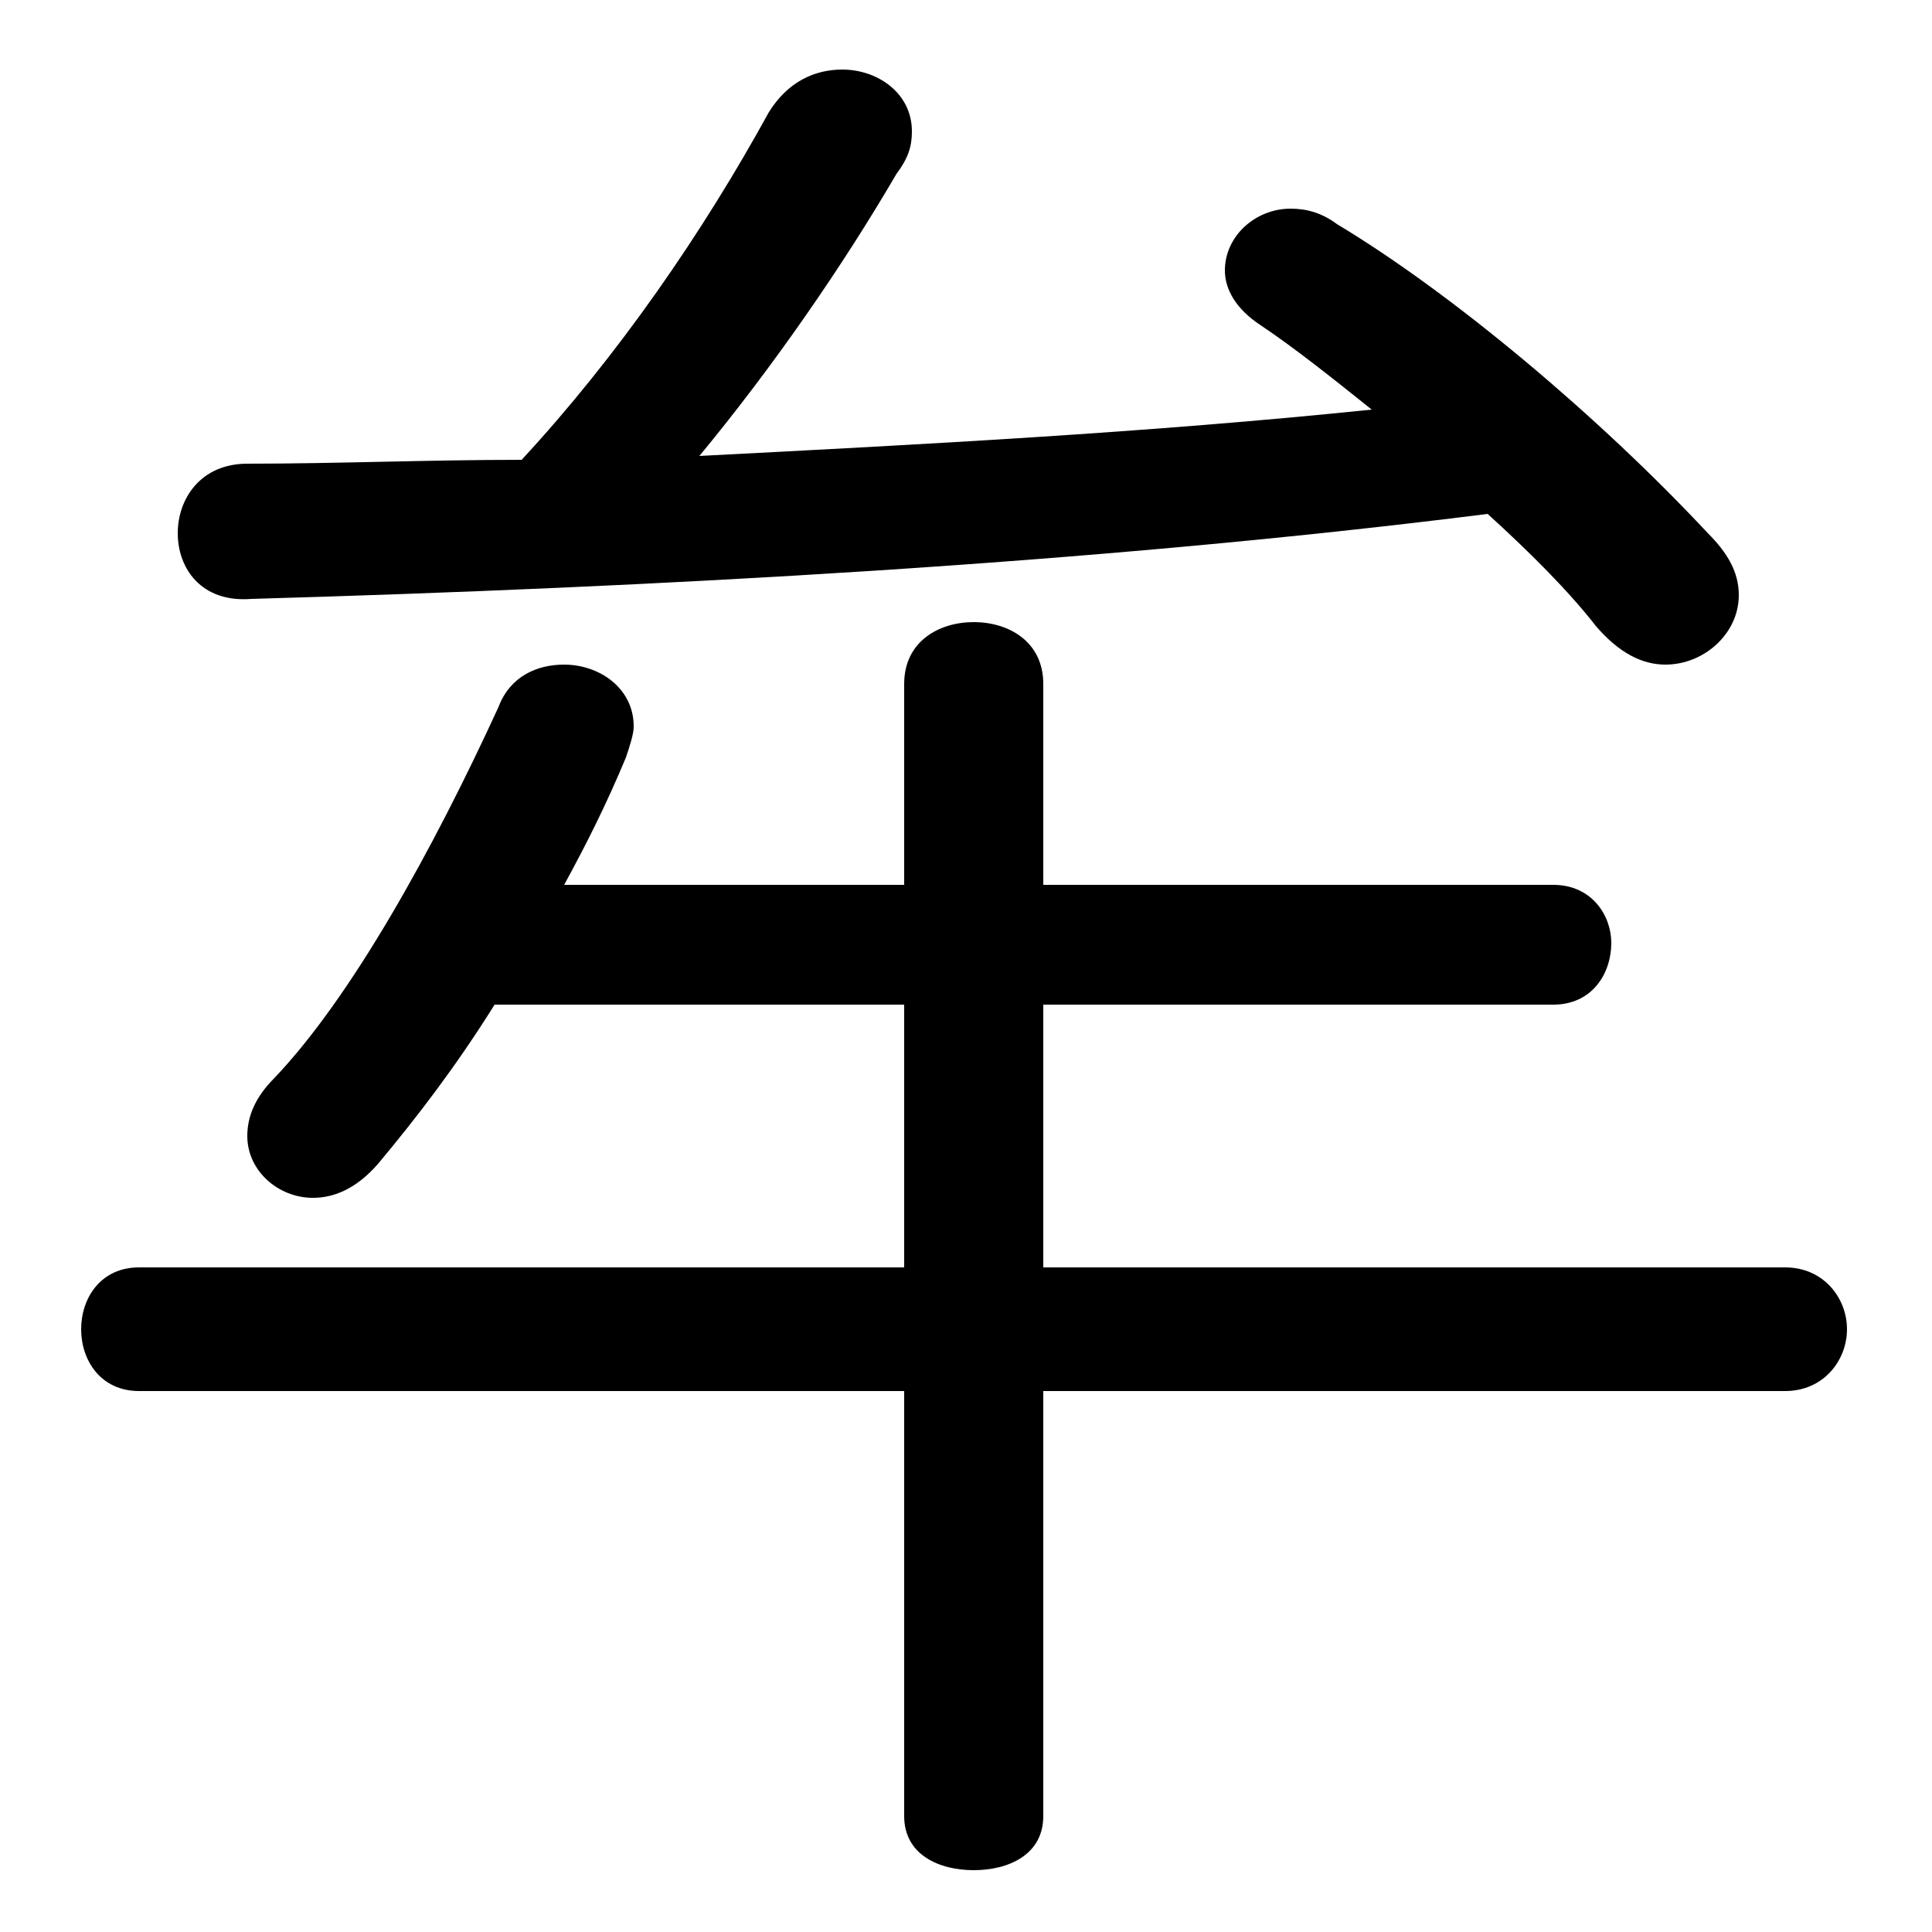 <svg xmlns="http://www.w3.org/2000/svg" viewBox="0 -44.0 50.0 50.0">
    <rect x="0" y="-44.0" width="50.0" height="50.0" fill="#808080" stroke="none"/>
    <g transform="scale(1, -1)">
        <!-- ボディの枠 -->
        <rect x="0" y="-6.0" width="50.0" height="50.0"
            stroke="white" fill="white"/>
        <!-- グリフ座標系の原点 -->
        <circle cx="0" cy="0" r="5" fill="white"/>
        <!-- グリフのアウトライン -->
        <g style="fill:black;stroke:#000000;stroke-width:0;stroke-linecap:round;stroke-linejoin:round;">
        <path d="M 23.4 18.0 L 23.4 11.2 L 3.6 11.2 C 2.6 11.2 2.1 10.4 2.1 9.6 C 2.1 8.8 2.6 8.0 3.6 8.0 L 23.4 8.0 L 23.4 -3.0 C 23.4 -4.0 24.3 -4.4 25.2 -4.4 C 26.1 -4.4 27.0 -4.0 27.0 -3.0 L 27.0 8.0 L 46.2 8.0 C 47.2 8.0 47.8 8.8 47.8 9.6 C 47.8 10.4 47.2 11.2 46.2 11.2 L 27.0 11.2 L 27.0 18.0 L 40.2 18.0 C 41.2 18.0 41.7 18.8 41.7 19.6 C 41.7 20.3 41.2 21.1 40.2 21.1 L 27.0 21.1 L 27.0 26.3 C 27.0 27.4 26.1 27.9 25.2 27.9 C 24.3 27.9 23.4 27.4 23.4 26.3 L 23.4 21.1 L 14.6 21.1 C 15.2 22.2 15.7 23.2 16.2 24.4 C 16.3 24.7 16.4 25.0 16.4 25.2 C 16.4 26.2 15.5 26.8 14.6 26.8 C 13.9 26.8 13.2 26.5 12.9 25.7 C 11.2 22.0 9.1 18.2 7.1 16.1 C 6.6 15.6 6.4 15.1 6.4 14.6 C 6.4 13.7 7.2 13.0 8.1 13.0 C 8.6 13.0 9.2 13.2 9.8 13.9 C 10.8 15.1 11.8 16.4 12.8 18.0 Z M 18.1 32.2 C 20.0 34.5 21.8 37.1 23.2 39.5 C 23.5 39.9 23.6 40.2 23.6 40.6 C 23.6 41.6 22.7 42.2 21.8 42.2 C 21.1 42.2 20.4 41.9 19.9 41.1 C 18.2 38.0 16.0 34.8 13.5 32.1 C 11.1 32.1 8.7 32.0 6.4 32.0 C 5.2 32.0 4.6 31.1 4.6 30.2 C 4.6 29.3 5.2 28.4 6.5 28.5 C 16.9 28.8 28.2 29.4 38.5 30.7 C 39.6 29.7 40.6 28.7 41.3 27.8 C 41.9 27.1 42.5 26.8 43.1 26.8 C 44.1 26.8 45.0 27.6 45.0 28.6 C 45.0 29.2 44.7 29.7 44.2 30.2 C 41.4 33.2 37.6 36.4 34.6 38.2 C 34.2 38.5 33.8 38.6 33.4 38.6 C 32.5 38.6 31.7 37.9 31.7 37.0 C 31.7 36.5 32.0 36.0 32.6 35.6 C 33.5 35.0 34.5 34.2 35.5 33.4 C 29.7 32.8 23.9 32.5 18.1 32.2 Z"/>
    </g>
    </g>
</svg>

